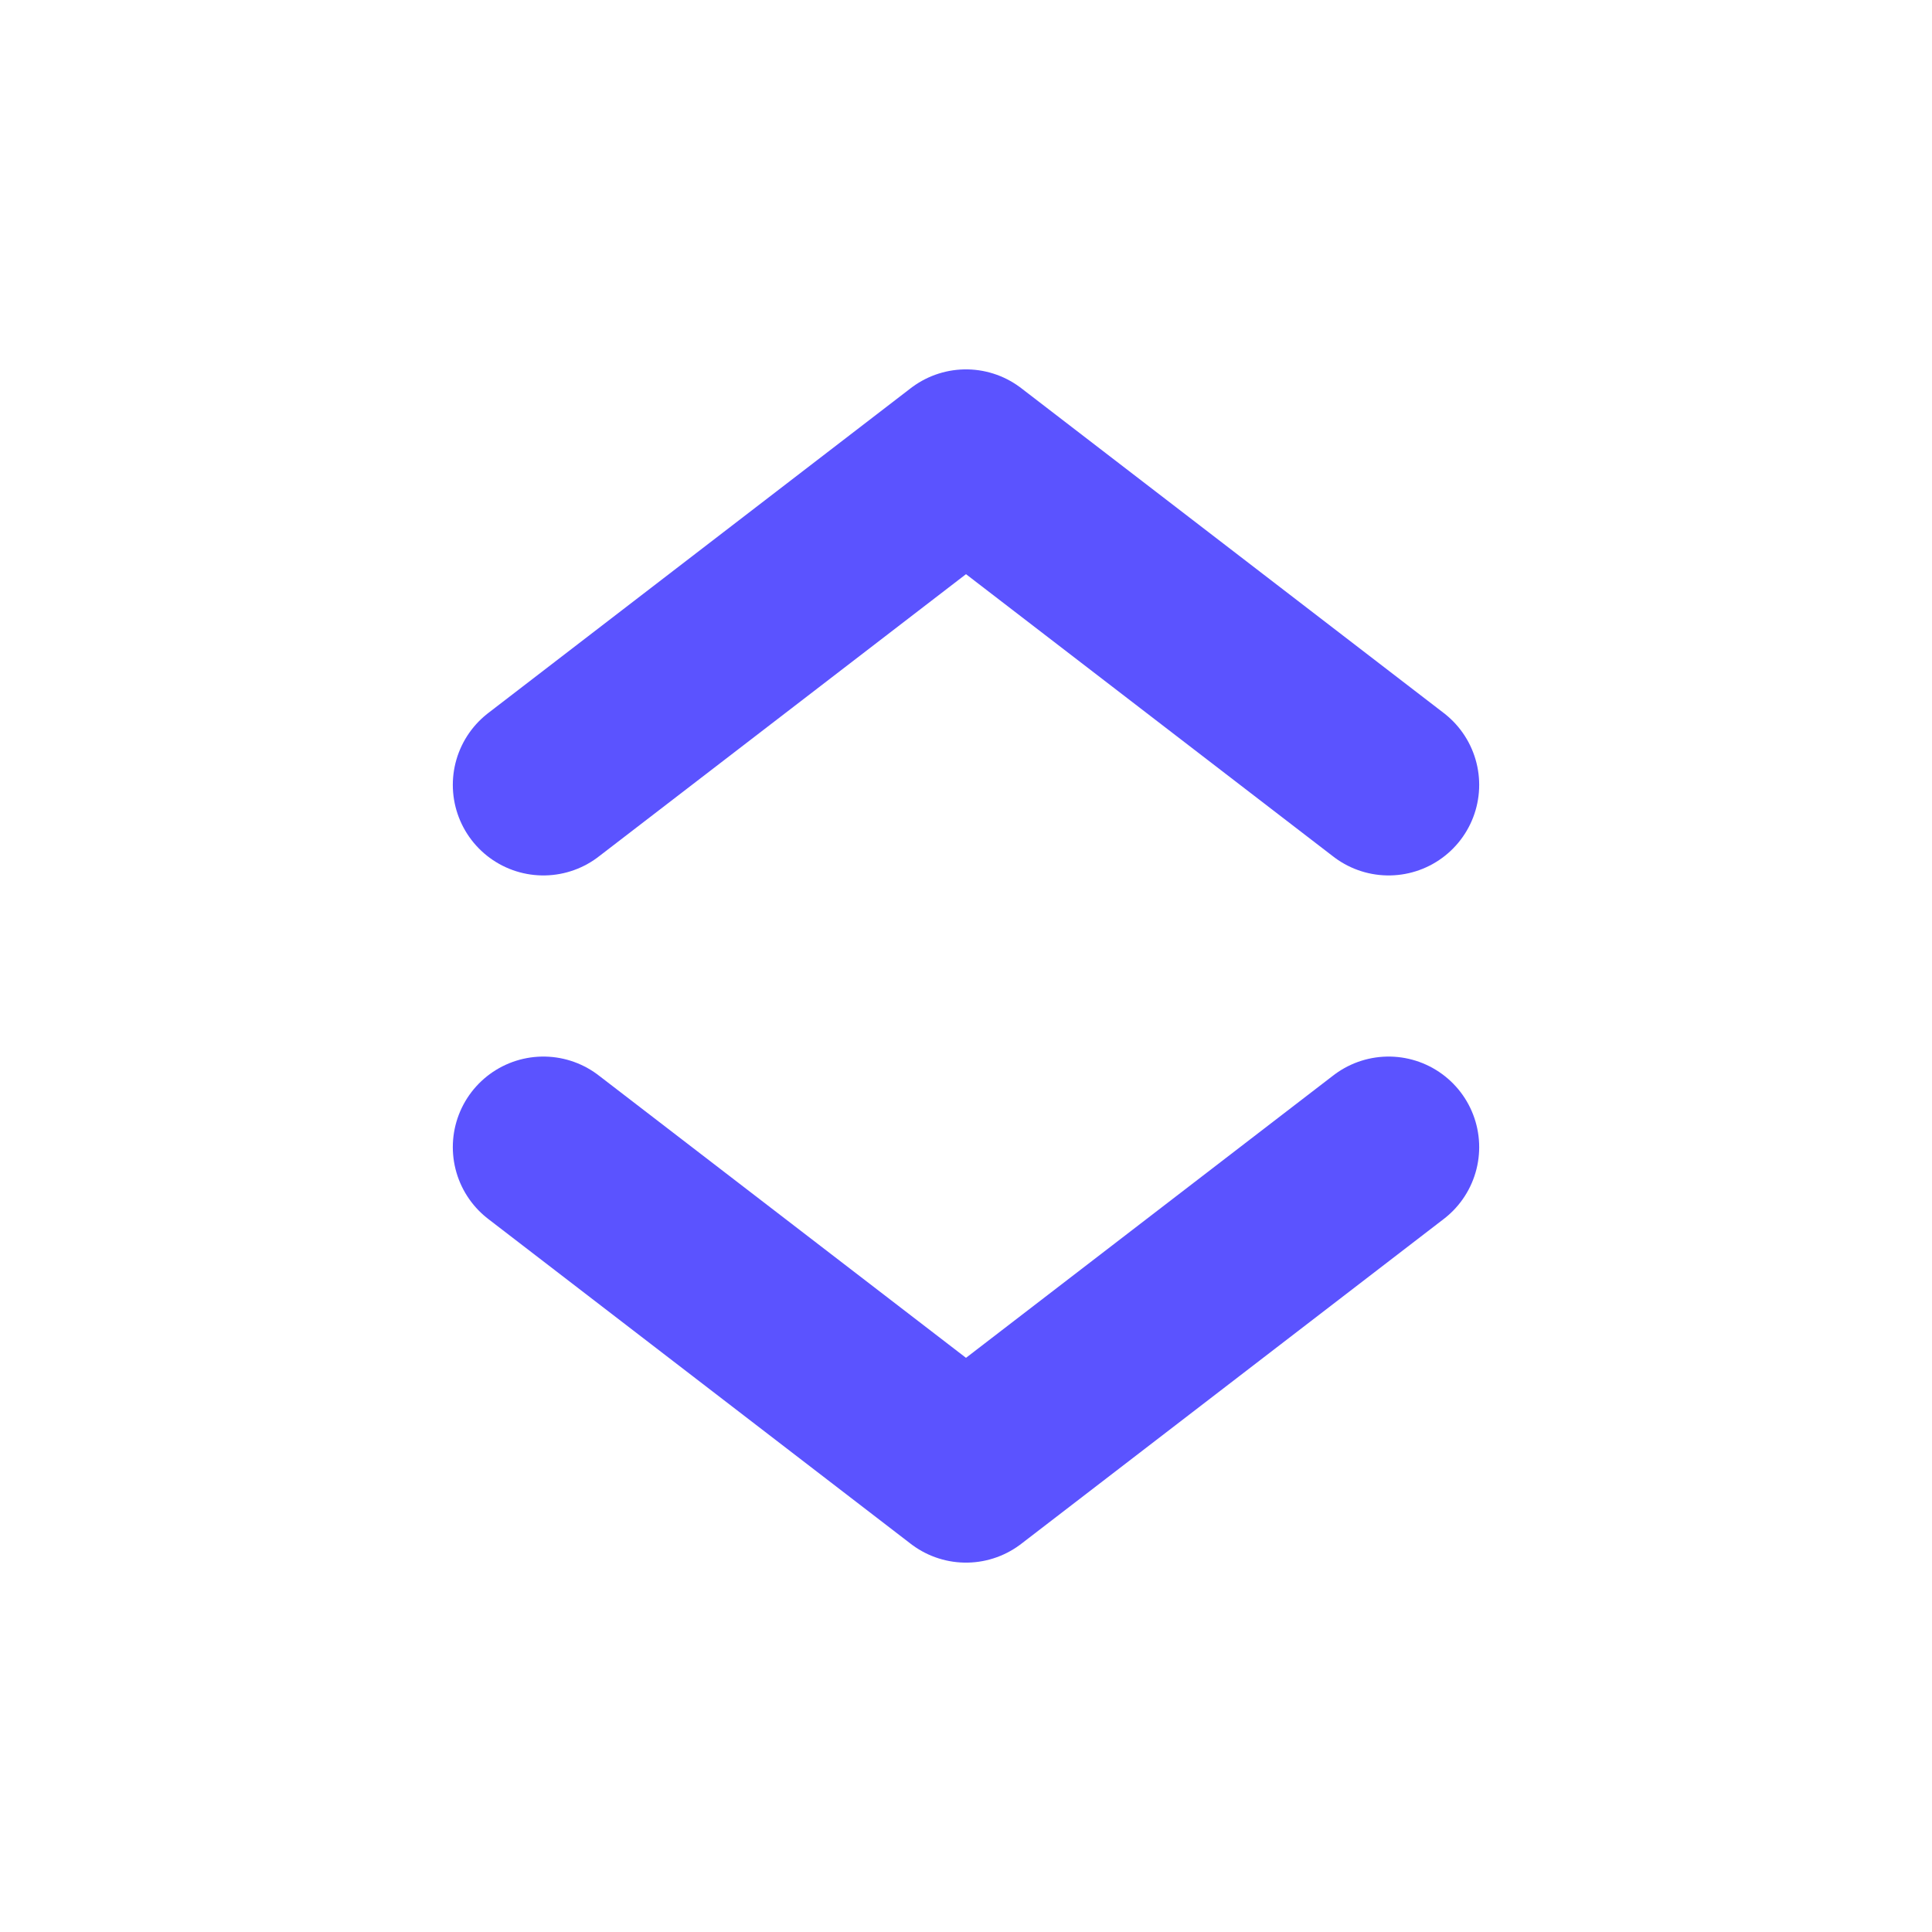 <svg width="16" height="16" viewBox="0 0 16 16" fill="none" xmlns="http://www.w3.org/2000/svg">
<path d="M4.5 6.5L8 3.809L11.5 6.5" stroke="#5B53FF" stroke-width="1.5" stroke-miterlimit="10" stroke-linecap="round" stroke-linejoin="round"/>
<path d="M11.5 9.5L8 12.191L4.5 9.5" stroke="#5B53FF" stroke-width="1.5" stroke-miterlimit="10" stroke-linecap="round" stroke-linejoin="round"/>
</svg>
